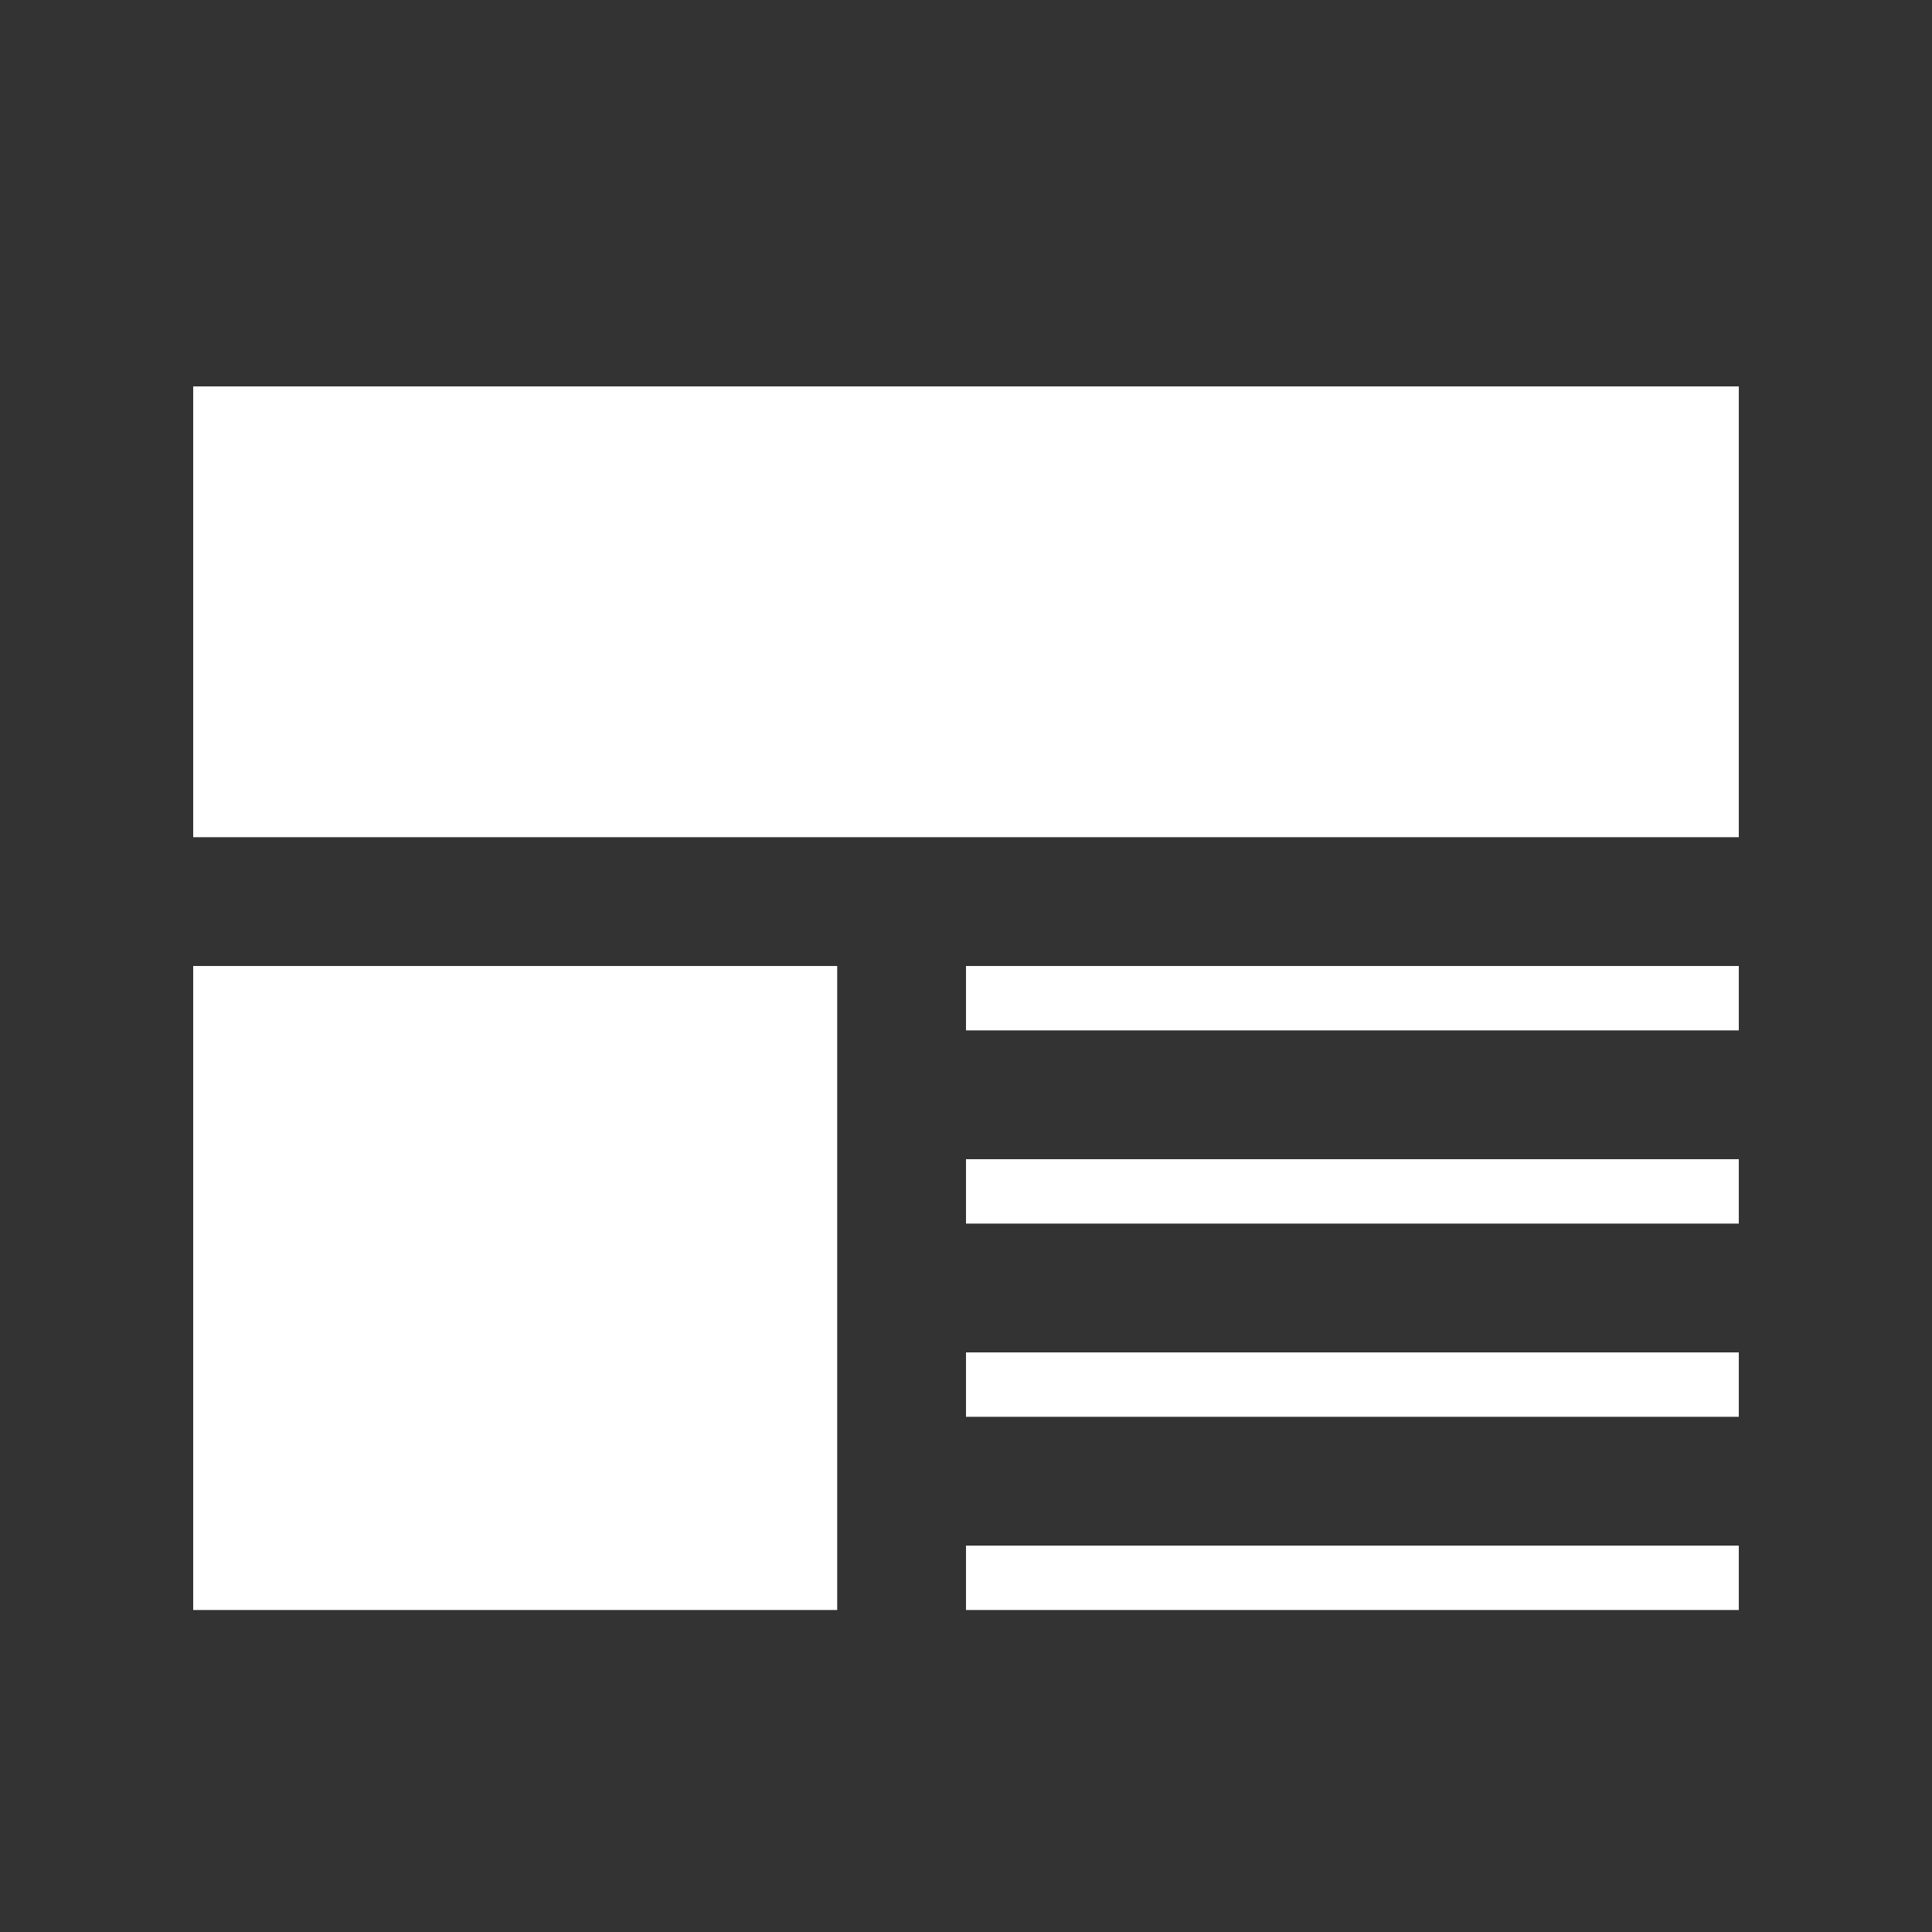 <?xml version="1.0" encoding="utf-8"?>
<!-- Generator: Adobe Illustrator 16.0.0, SVG Export Plug-In . SVG Version: 6.00 Build 0)  -->
<!DOCTYPE svg PUBLIC "-//W3C//DTD SVG 1.1//EN" "http://www.w3.org/Graphics/SVG/1.1/DTD/svg11.dtd">
<svg version="1.1" id="Layer_1" xmlns="http://www.w3.org/2000/svg" xmlns:xlink="http://www.w3.org/1999/xlink" x="0px" y="0px"
	 width="30px" height="30px" viewBox="0 0 30 30" enable-background="new 0 0 30 30" xml:space="preserve">
<rect x="0" y="0" width="30" height="30" fill="#333333" stroke="none"/>
<rect x="3" y="15" fill="#FFFFFF" width="10" height="10"/>
<rect x="15" y="15" fill="#FFFFFF" width="12" height="1"/>
<rect x="15" y="18" fill="#FFFFFF" width="12" height="1"/>
<rect x="15" y="21" fill="#FFFFFF" width="12" height="1"/>
<rect x="15" y="24" fill="#FFFFFF" width="12" height="1"/>
<rect x="3" y="6" fill="#FFFFFF" width="24" height="7"/>
</svg>
